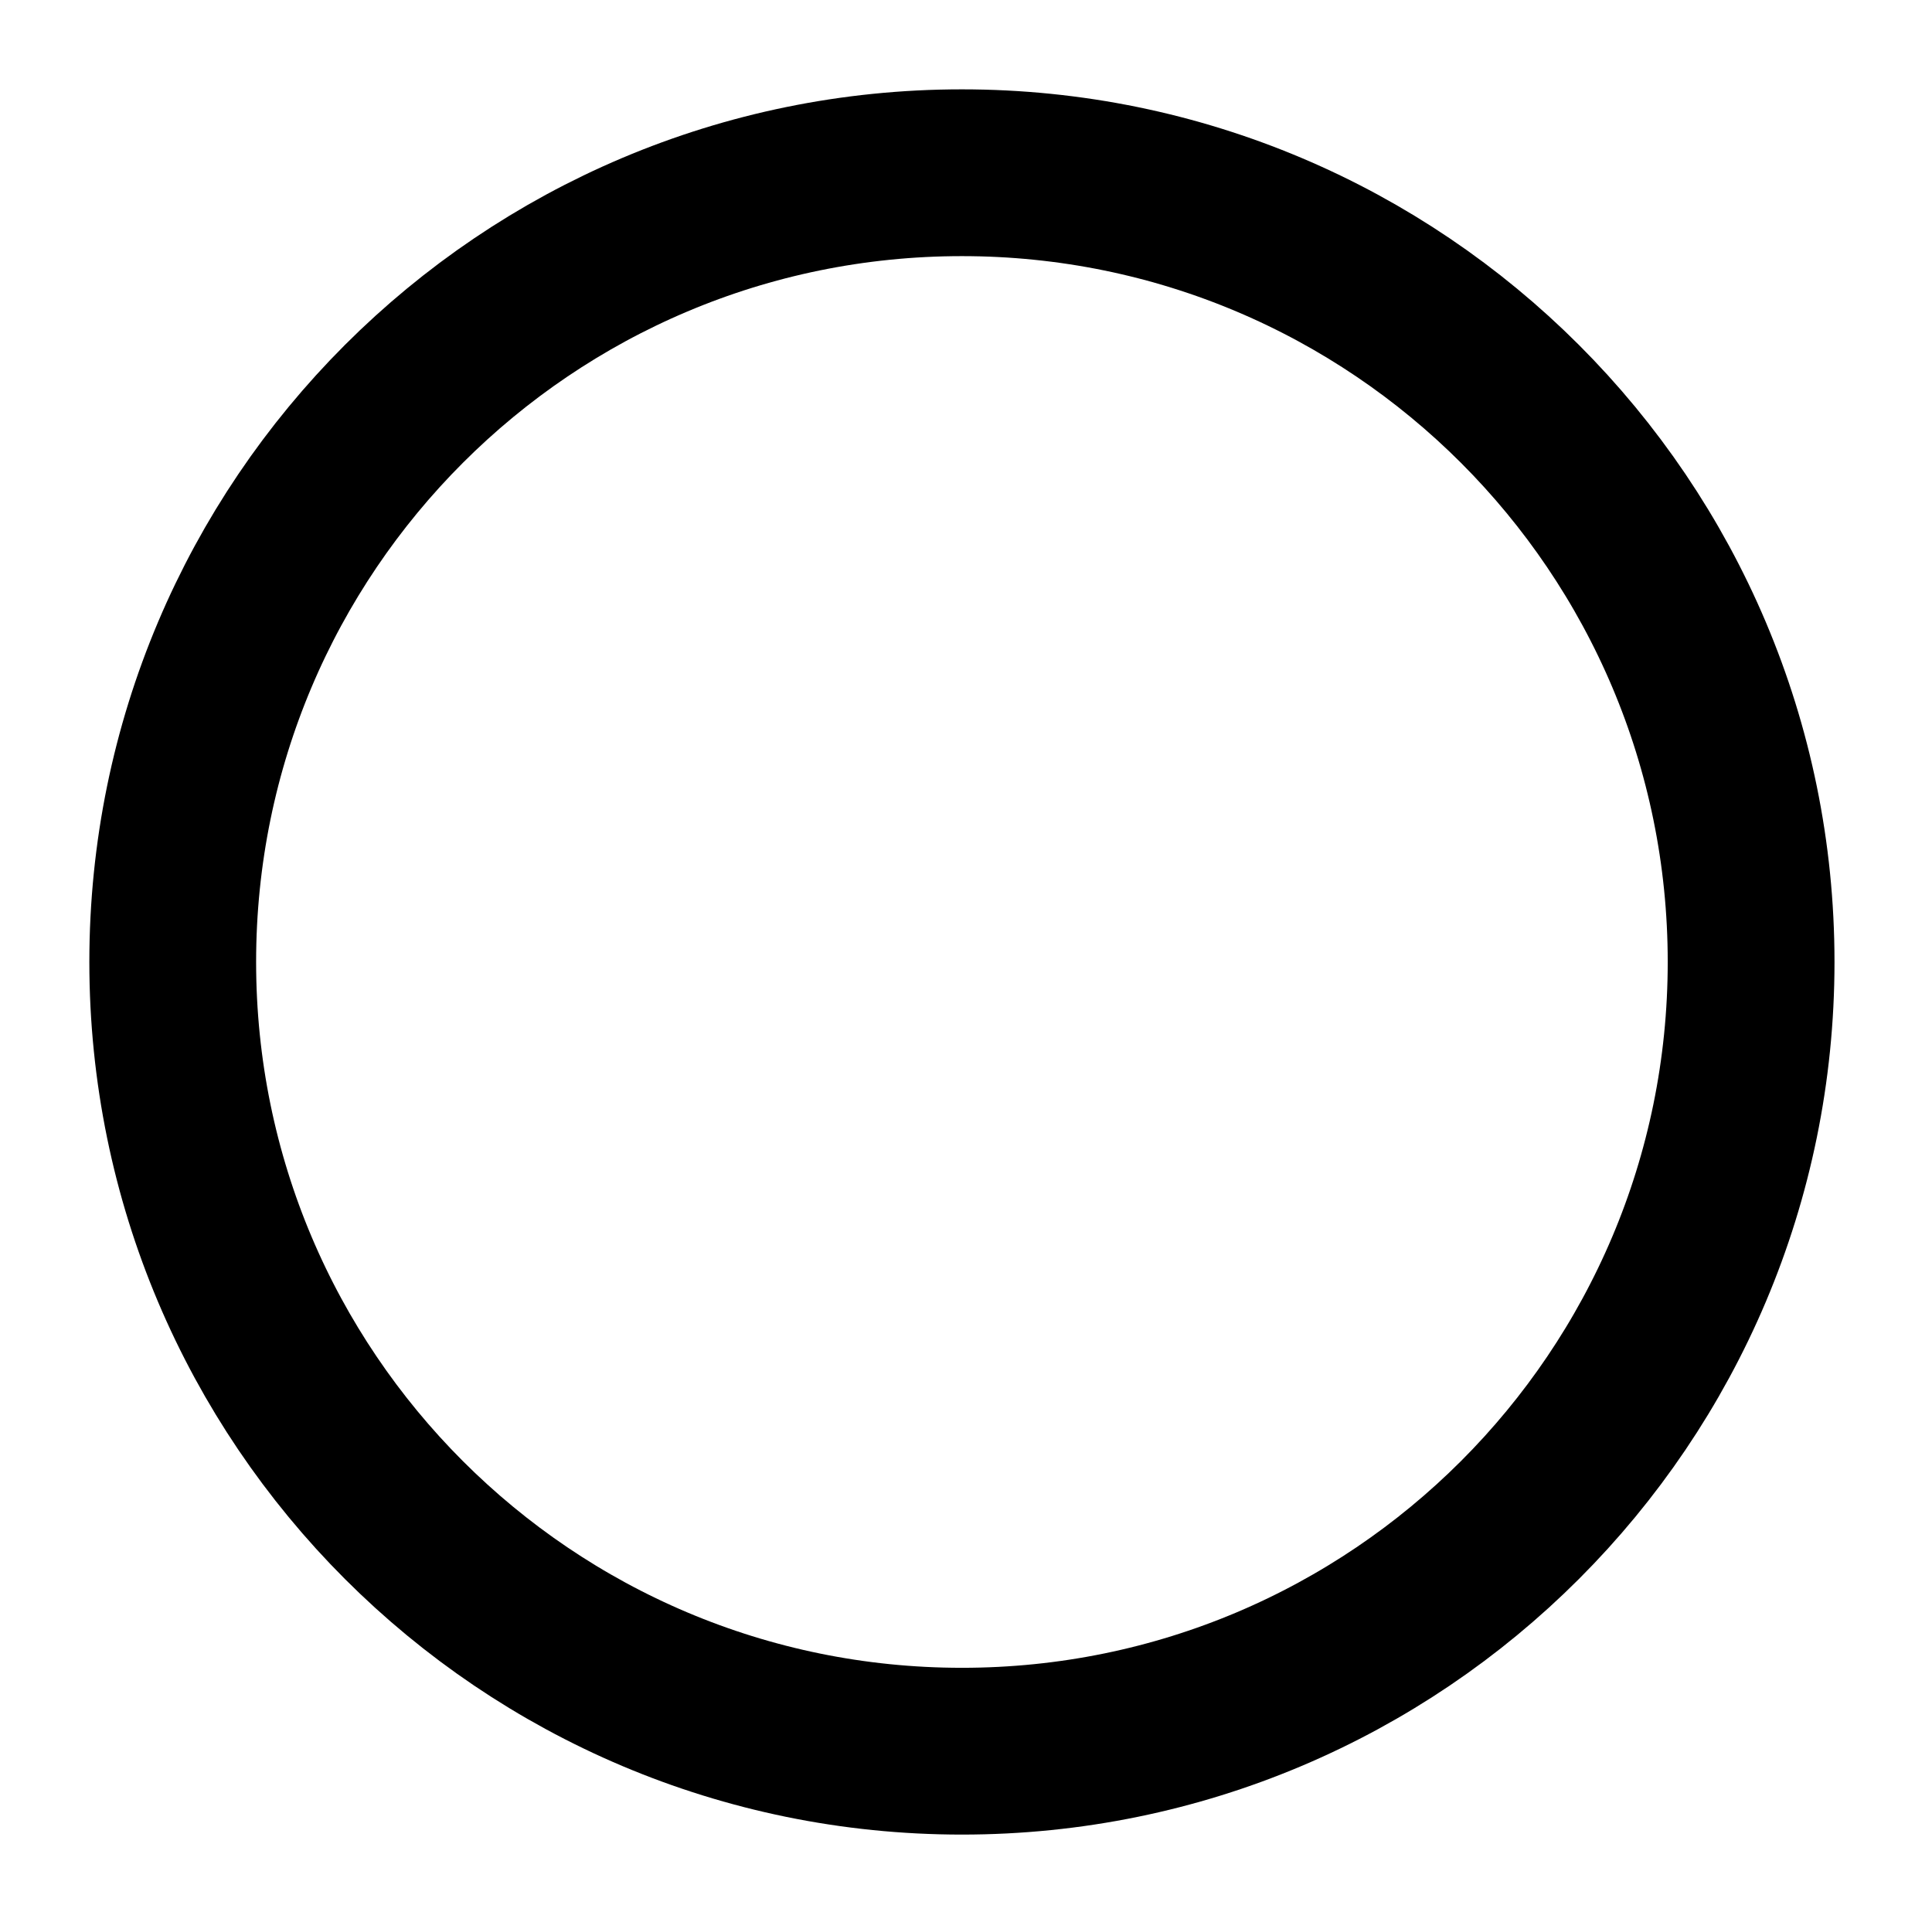 <?xml version="1.0" encoding="utf-8"?>
<!-- Generator: Adobe Illustrator 15.0.2, SVG Export Plug-In . SVG Version: 6.00 Build 0)  -->
<!DOCTYPE svg PUBLIC "-//W3C//DTD SVG 1.1//EN" "http://www.w3.org/Graphics/SVG/1.1/DTD/svg11.dtd">
<svg version="1.1" id="Layer_1" xmlns="http://www.w3.org/2000/svg" xmlns:xlink="http://www.w3.org/1999/xlink" x="0px" y="0px"
	 width="324.37px" height="323.83px" viewBox="0 0 324.37 323.83" enable-background="new 0 0 324.37 323.83" xml:space="preserve">
	
	<g id="outpin">
		<path fill="none" stroke="#000" stroke-width="28" stroke-miterlimit="10" d="M294,161.5
		c0,73.178-59.322,132.5-132.5,132.5S29,234.678,29,161.5S88.322,29,161.5,29S294,88.322,294,161.5L294,161.5z"/>
	</g>
</svg>
